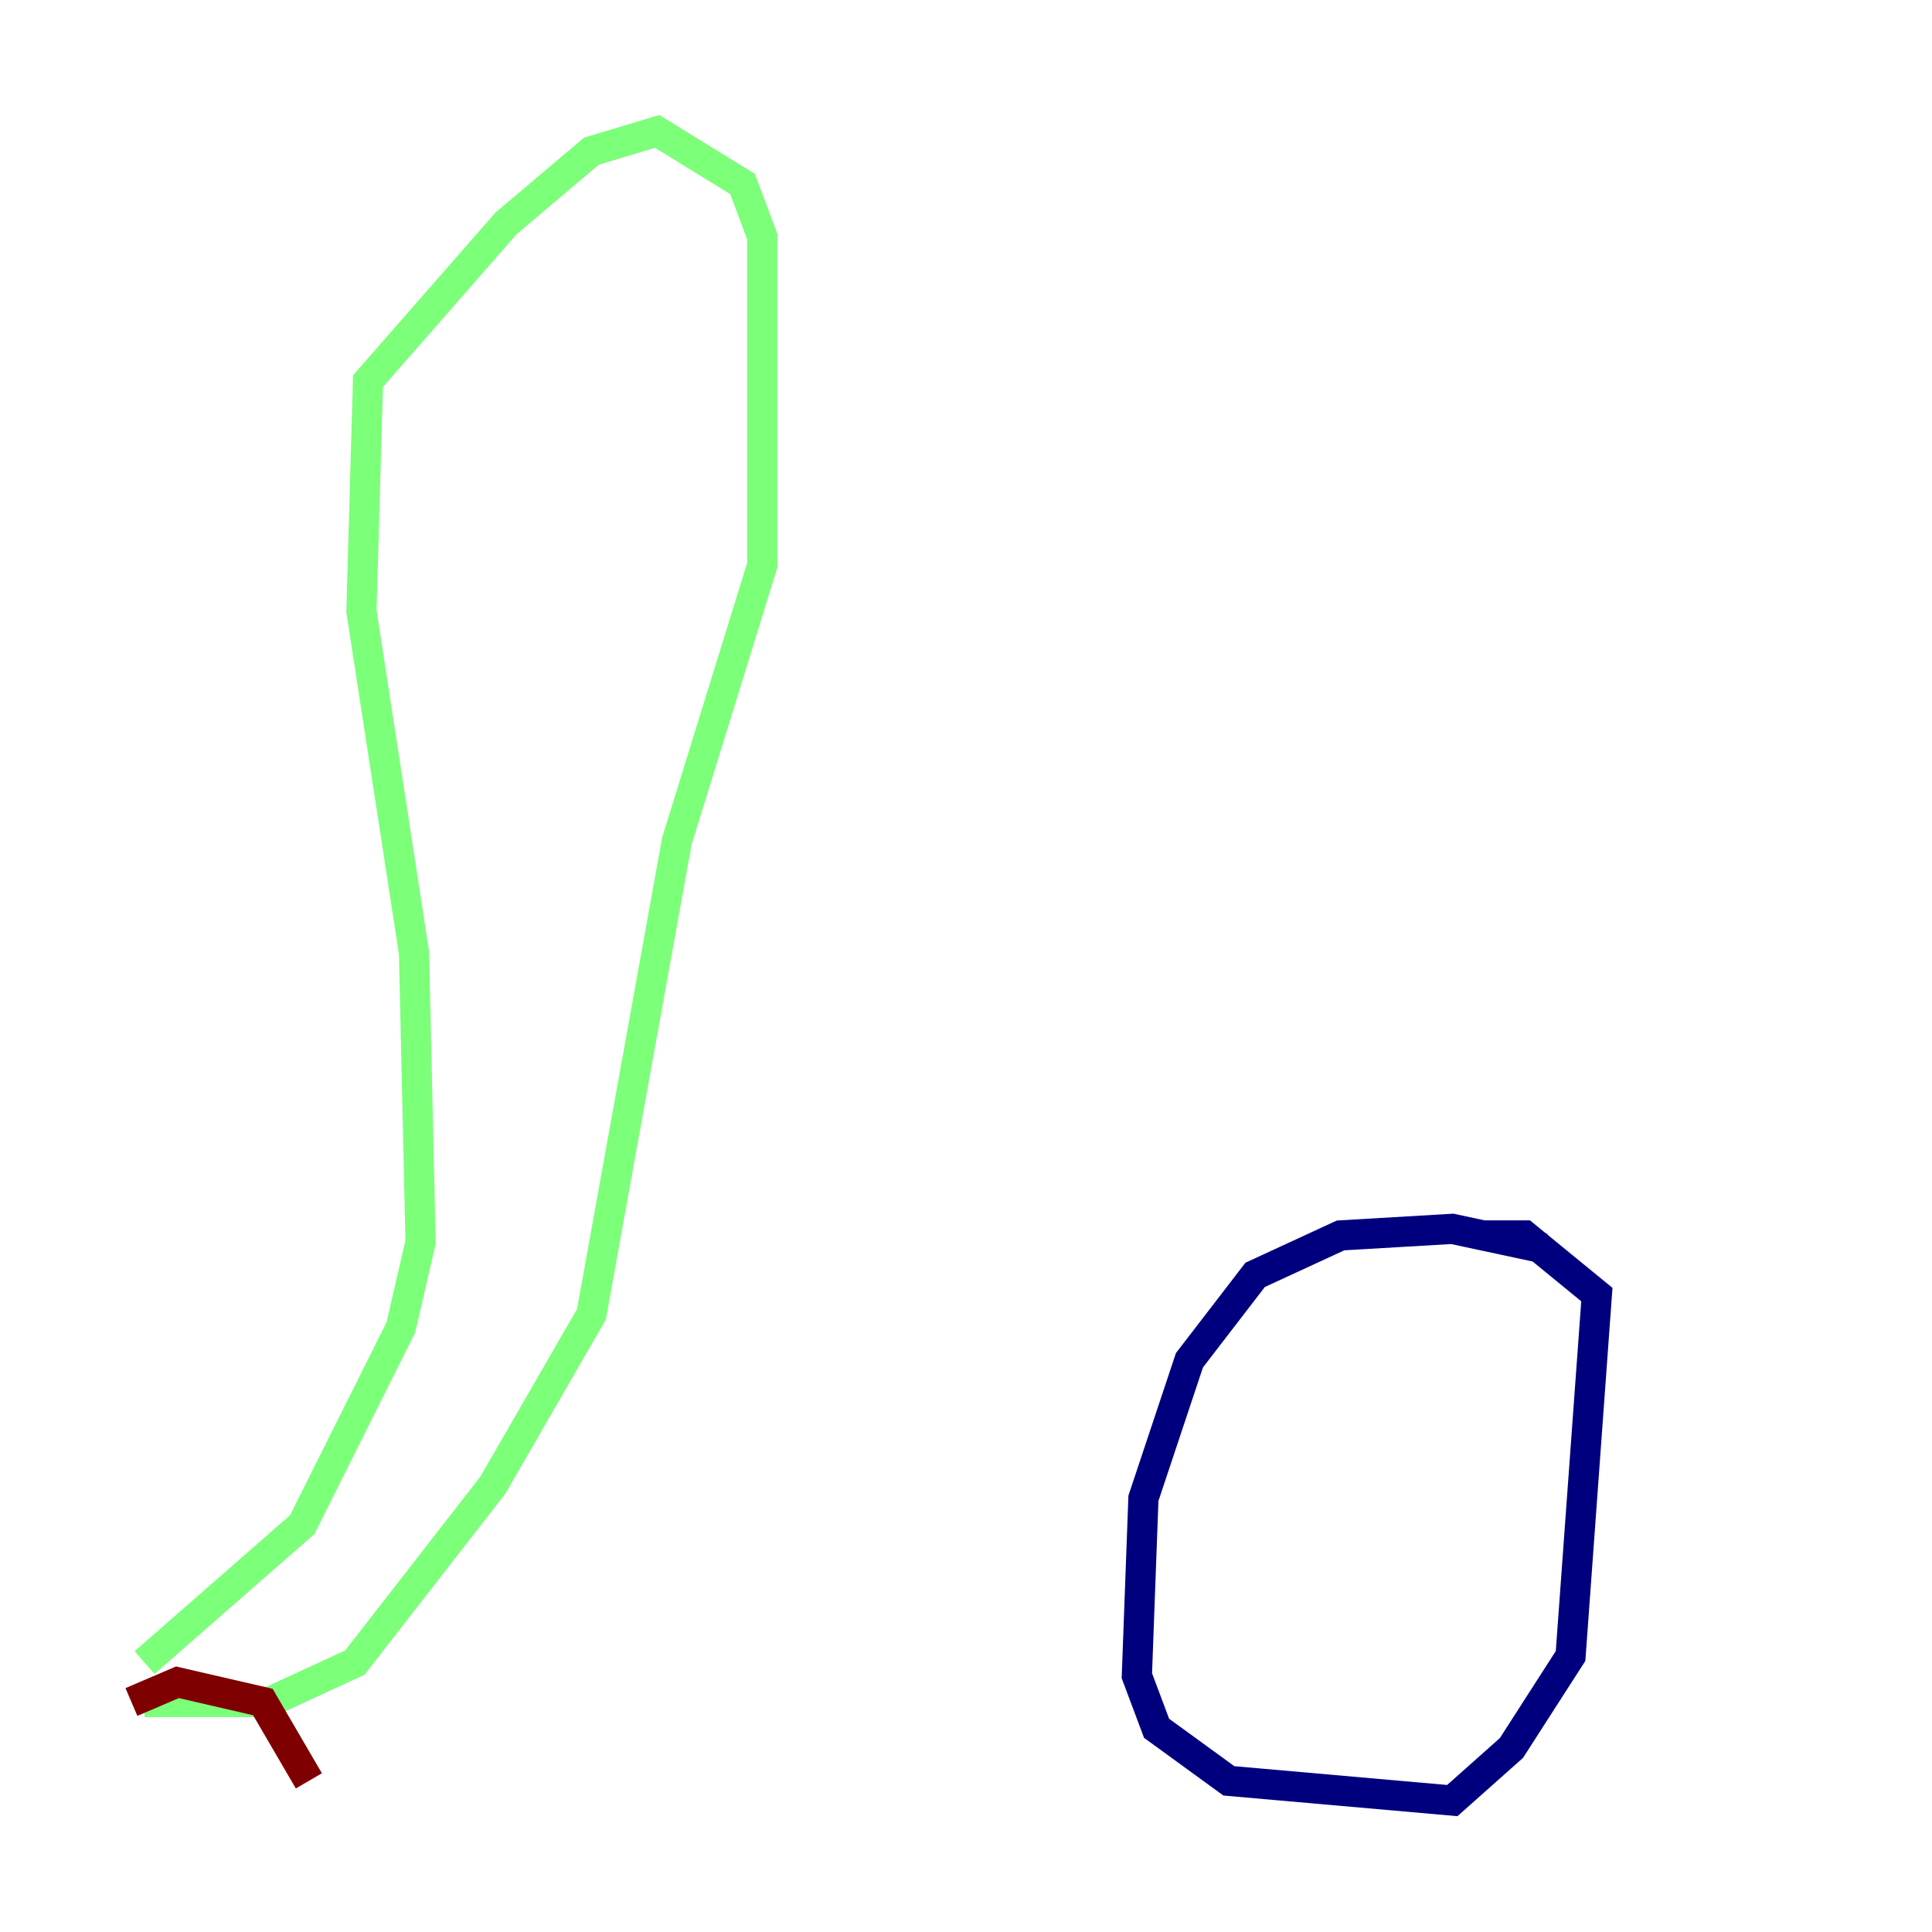 <?xml version="1.0" encoding="utf-8" ?>
<svg baseProfile="tiny" height="128" version="1.2" viewBox="0,0,128,128" width="128" xmlns="http://www.w3.org/2000/svg" xmlns:ev="http://www.w3.org/2001/xml-events" xmlns:xlink="http://www.w3.org/1999/xlink"><defs /><polyline fill="none" points="102.313,82.721 96.218,81.415 88.816,81.85 83.156,84.463 78.803,90.122 75.755,99.265 75.32,111.02 76.626,114.503 81.415,117.986 96.218,119.293 100.136,115.809 104.054,109.714 105.796,85.769 101.007,81.85 98.395,81.85" stroke="#00007f" stroke-width="2" /><polyline fill="none" points="9.578,110.15 20.027,101.007 26.558,87.946 27.864,82.286 27.429,63.129 23.946,40.49 24.381,25.252 33.524,14.803 39.184,10.014 43.537,8.707 49.197,12.191 50.503,15.674 50.503,29.605 50.503,37.442 44.843,55.728 39.184,87.075 32.653,98.395 23.51,110.15 17.85,112.762 9.578,112.762" stroke="#7cff79" stroke-width="2" /><polyline fill="none" points="8.707,112.762 11.755,111.456 17.415,112.762 20.463,117.986" stroke="#7f0000" stroke-width="2" /></svg>